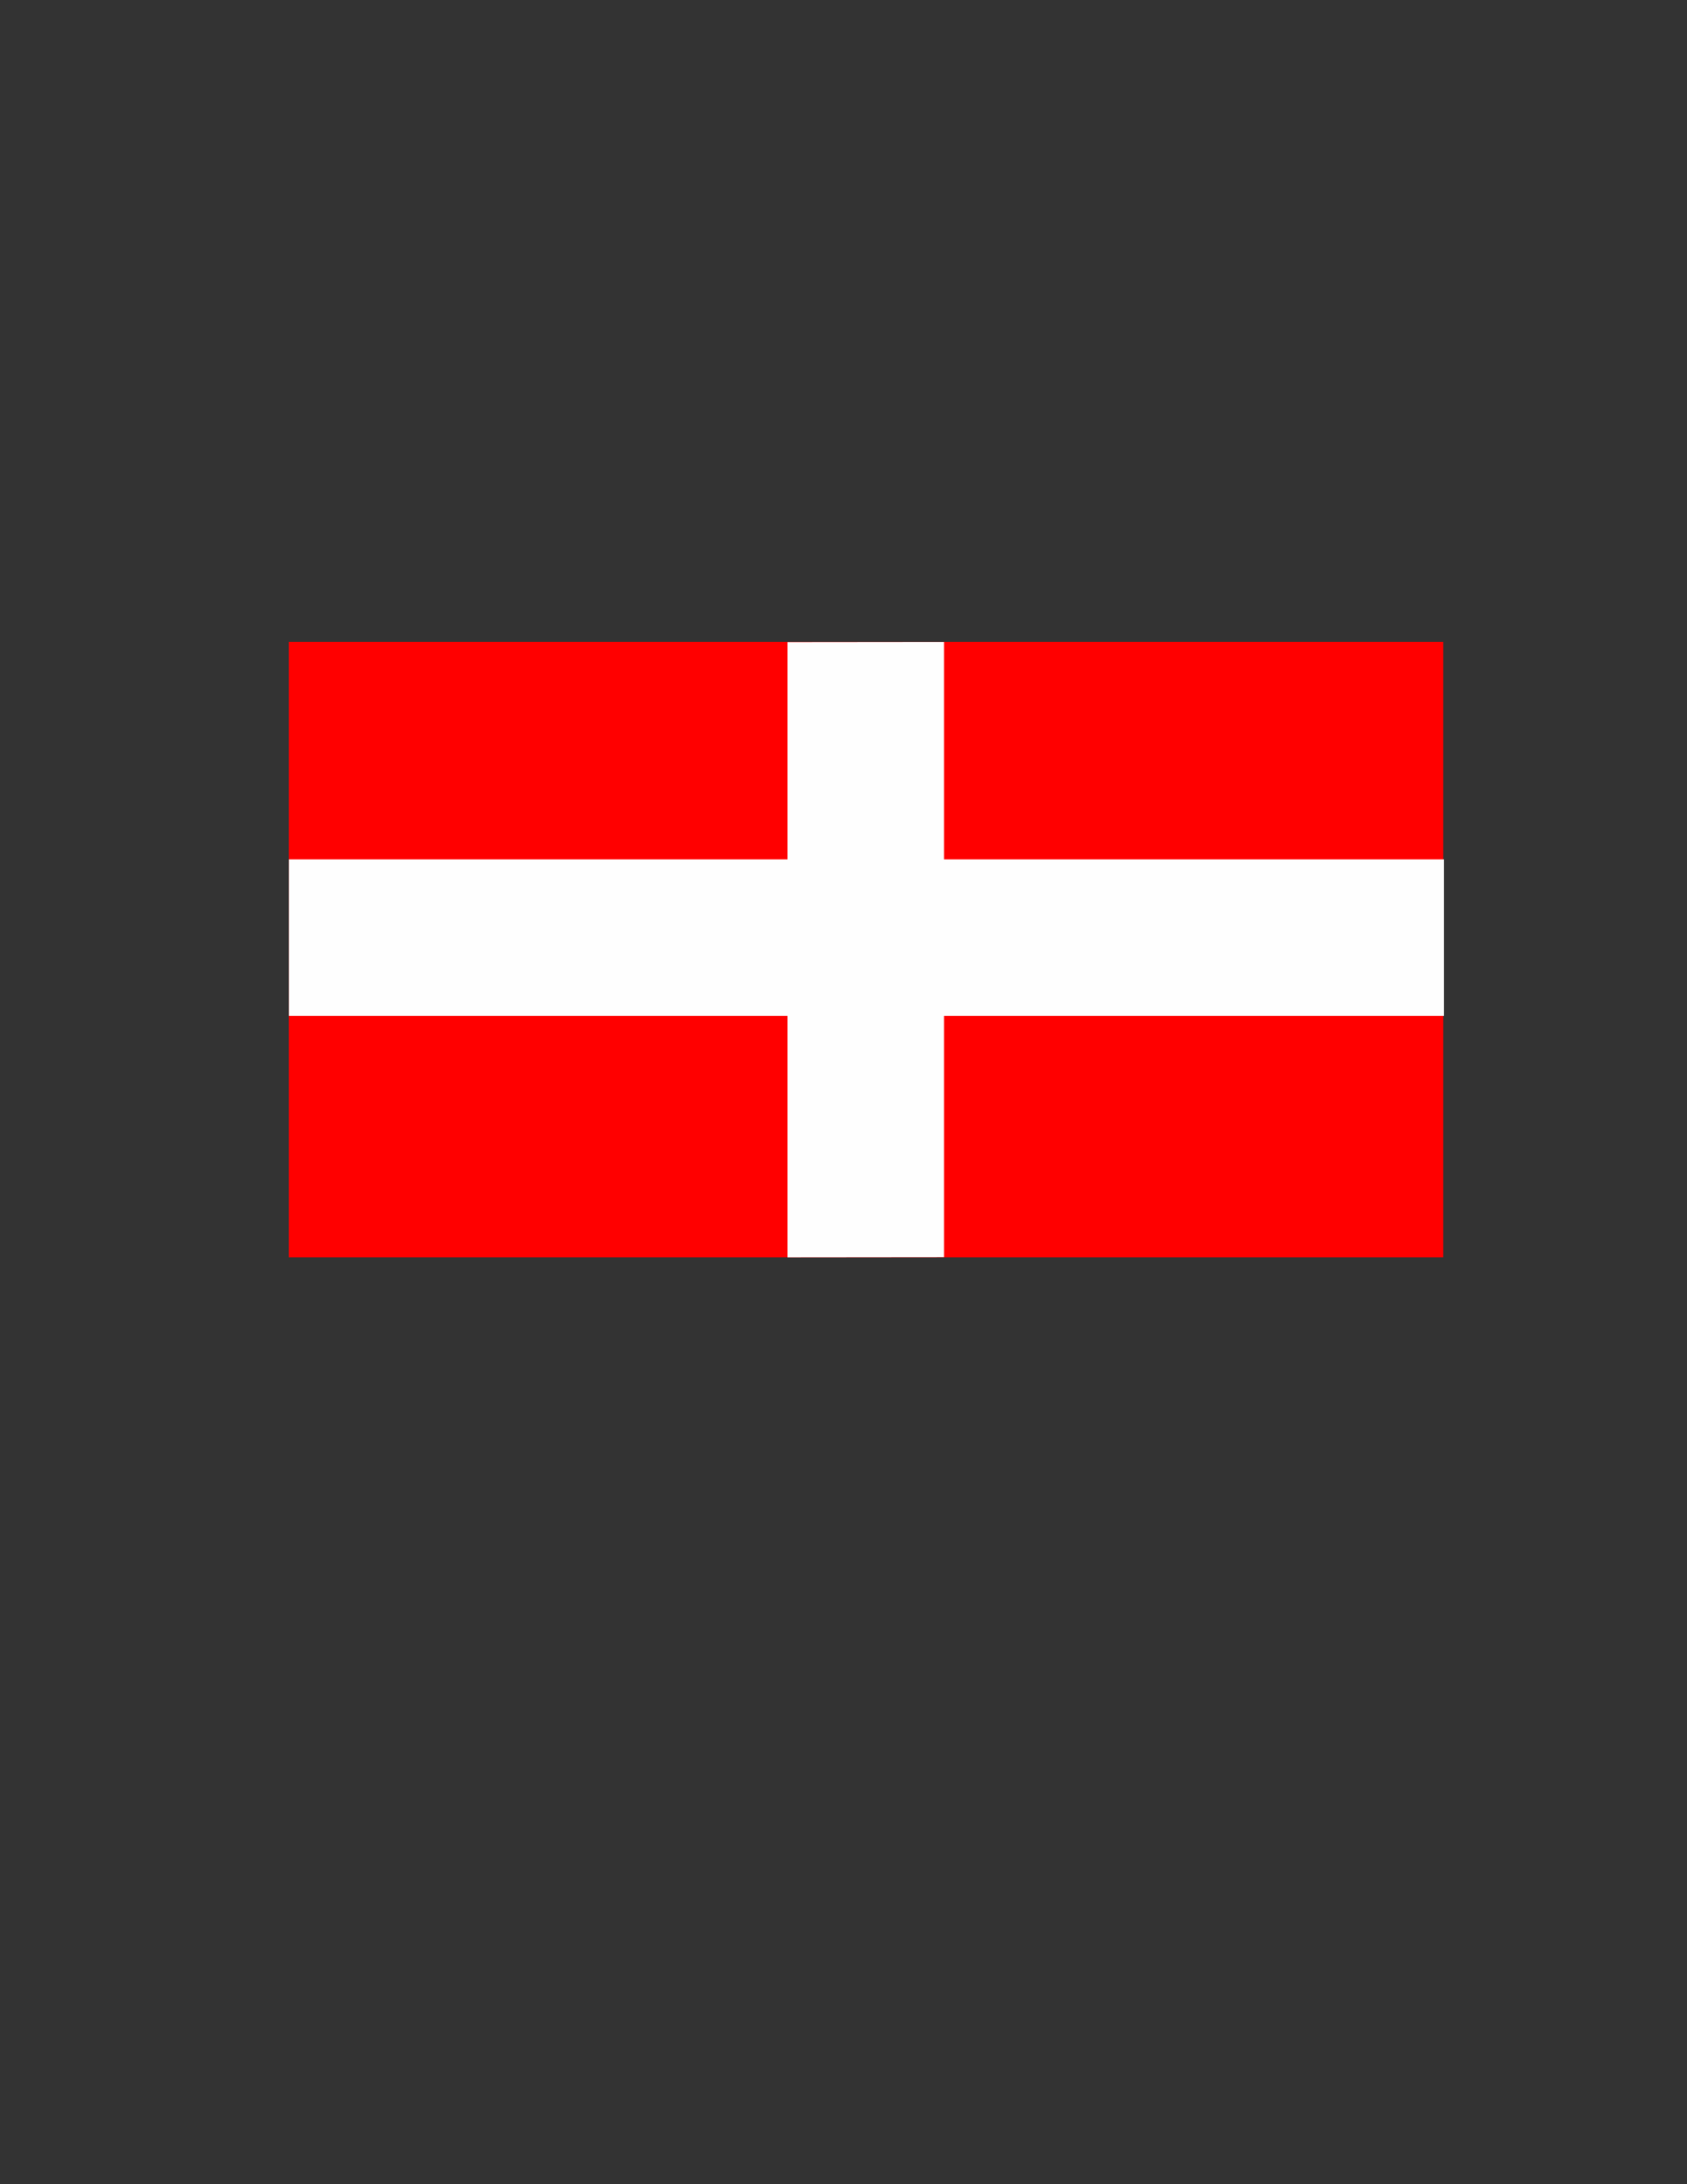 <?xml version="1.0" encoding="UTF-8" standalone="no"?>
<!DOCTYPE svg PUBLIC "-//W3C//DTD SVG 1.1//EN" "http://www.w3.org/Graphics/SVG/1.1/DTD/svg11.dtd">
<svg width="100%" height="100%" viewBox="0 0 2550 3300" version="1.1" xmlns="http://www.w3.org/2000/svg" xmlns:xlink="http://www.w3.org/1999/xlink" xml:space="preserve" xmlns:serif="http://www.serif.com/" style="fill-rule:evenodd;clip-rule:evenodd;stroke-linejoin:round;stroke-miterlimit:2;">
    <rect x="0" y="0" width="2550" height="3300" fill="#333333" stroke="none"/>
    <rect x="436.627" y="969.904" width="1744.96" height="929.785" style="fill:rgb(255,0,0);"/>
    <g transform="matrix(0.943,0,0,1,125.428,0)">
        <rect x="330.183" y="1298.31" width="1851.41" height="236.547" style="fill:rgb(254,254,254);"/>
    </g>
    <g transform="matrix(0,0.502,-1,0.001,2725.27,803.008)">
        <rect x="330.183" y="1298.31" width="1851.41" height="236.547" style="fill:rgb(254,254,254);"/>
    </g>
</svg>

